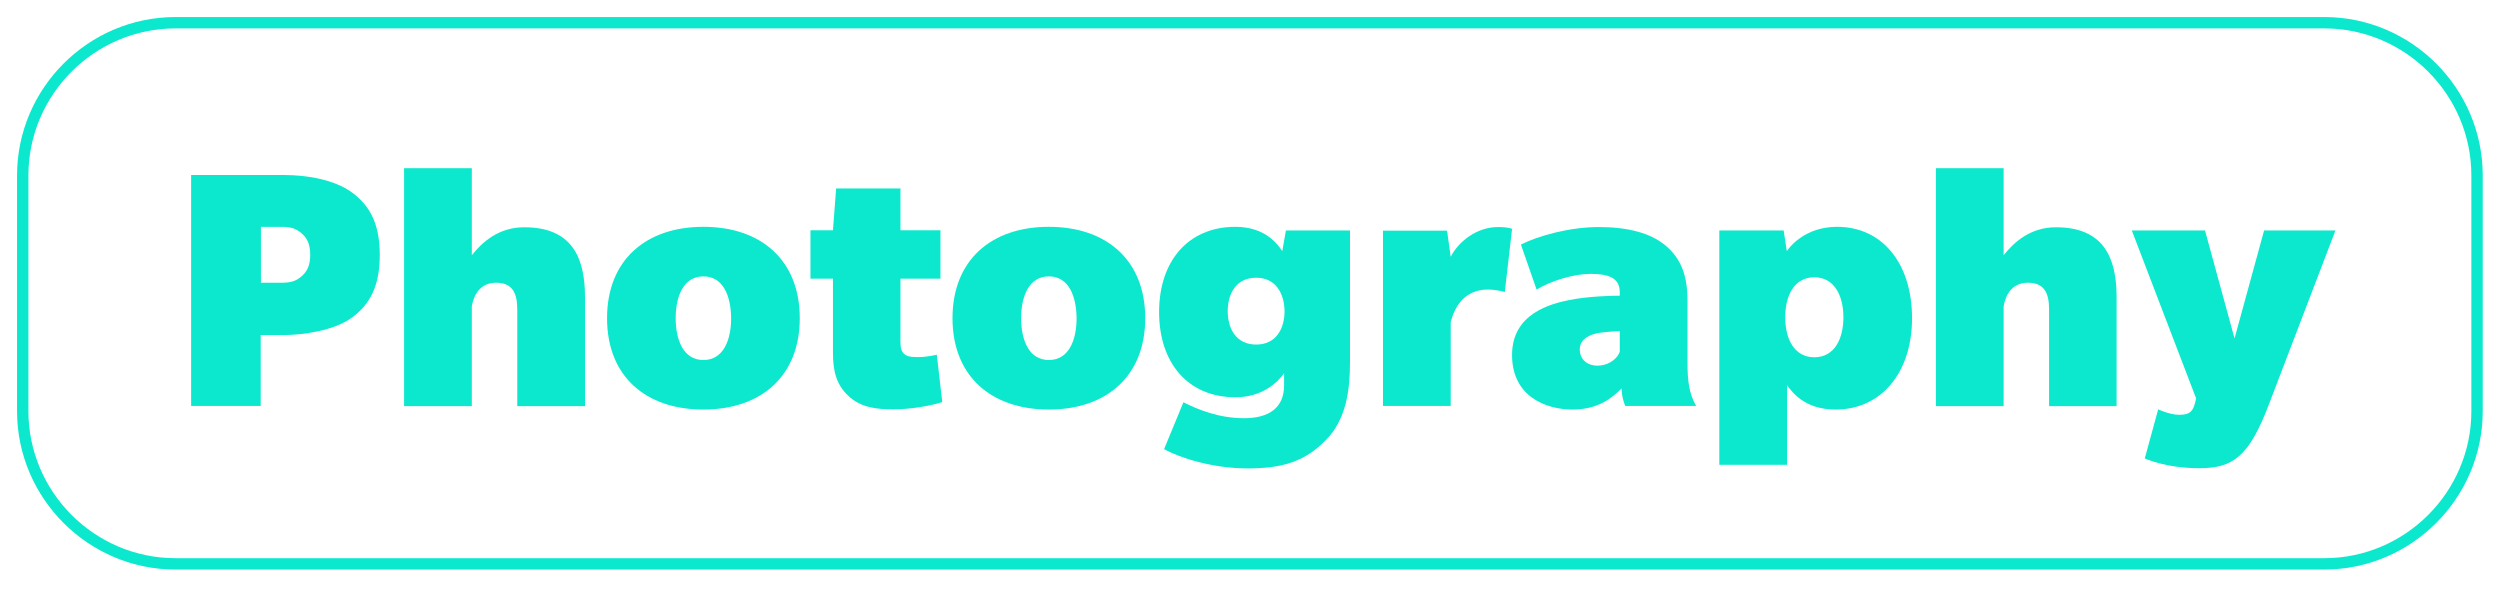 <svg width="110" height="26" viewBox="0 0 110 26" fill="none" xmlns="http://www.w3.org/2000/svg">
<path d="M102.27 24.81H7.72C4.02 24.81 1 21.78 1 18.09V7.72C1 4.02 4.03 1 7.72 1H102.27C105.97 1 108.99 4.03 108.99 7.72V18.09C108.99 21.78 105.97 24.81 102.27 24.81Z" stroke="#0CE8CD" stroke-width="0.5" stroke-miterlimit="10"/>
<path d="M15.49 13.971C14.71 14.551 13.31 14.741 12.51 14.741H11.47V17.861H8.41V7.701H12.51C13.47 7.701 14.7 7.891 15.49 8.471C16.28 9.051 16.71 9.861 16.71 11.221C16.71 12.581 16.28 13.391 15.49 13.971ZM13.19 10.201C12.87 9.961 12.58 9.981 12.1 9.981H11.48V12.441H12.1C12.58 12.441 12.87 12.461 13.19 12.221C13.51 11.981 13.65 11.691 13.65 11.211C13.65 10.731 13.51 10.441 13.19 10.201Z" fill="#0CE8CD"/>
<path d="M22.76 17.86V13.62C22.76 12.9 22.55 12.44 21.83 12.44C21.11 12.44 20.84 13 20.76 13.48V17.87H17.78V7.4H20.76V11.23C21.22 10.65 21.94 10 23.07 10C25.15 10 25.74 11.31 25.74 13.07V17.87H22.76V17.86Z" fill="#0CE8CD"/>
<path d="M30.95 18.02C28.4 18.02 26.71 16.55 26.71 14.001C26.71 11.45 28.41 9.98 30.95 9.98C33.49 9.98 35.19 11.45 35.19 14.001C35.19 16.55 33.49 18.02 30.95 18.02ZM30.95 12.161C30.07 12.161 29.73 13.04 29.73 14.001C29.73 14.96 30.07 15.841 30.95 15.841C31.83 15.841 32.17 14.96 32.17 14.001C32.16 13.04 31.83 12.161 30.95 12.161Z" fill="#0CE8CD"/>
<path d="M41.46 17.691C40.98 17.851 40.08 18.011 39.32 18.011C38.55 18.011 37.88 17.931 37.34 17.431C36.8 16.931 36.65 16.331 36.65 15.521V12.261H35.66V10.131H36.65L36.79 8.291H39.62V10.131H41.38V12.261H39.62V14.801C39.62 15.121 39.6 15.391 39.76 15.551C39.92 15.711 40.13 15.711 40.45 15.711C40.77 15.711 41.22 15.611 41.22 15.611L41.46 17.691Z" fill="#0CE8CD"/>
<path d="M46.15 18.02C43.61 18.02 41.91 16.55 41.91 14.001C41.91 11.45 43.61 9.98 46.15 9.98C48.69 9.98 50.39 11.45 50.39 14.001C50.39 16.55 48.69 18.02 46.15 18.02ZM46.15 12.161C45.27 12.161 44.93 13.04 44.93 14.001C44.93 14.96 45.27 15.841 46.15 15.841C47.03 15.841 47.37 14.96 47.37 14.001C47.36 13.04 47.03 12.161 46.15 12.161Z" fill="#0CE8CD"/>
<path d="M58.32 19.381C57.41 20.311 56.42 20.61 54.9 20.61C53.38 20.61 51.94 20.16 51.22 19.761L52.07 17.701C52.71 18.02 53.62 18.401 54.74 18.401C55.86 18.401 56.5 17.921 56.5 16.96V16.421C56.24 16.8 55.56 17.48 54.36 17.48C52.28 17.48 51 15.98 51 13.73C51 11.491 52.28 9.98 54.36 9.98C55.72 9.98 56.26 10.81 56.42 11.05L56.58 10.14H59.4V15.931C59.4 17.131 59.25 18.46 58.32 19.381ZM55.27 12.22C54.39 12.22 54.02 12.921 54.02 13.691C54.02 14.46 54.39 15.161 55.27 15.161C56.15 15.161 56.52 14.46 56.52 13.691C56.51 12.931 56.15 12.22 55.27 12.22Z" fill="#0CE8CD"/>
<path d="M66.211 12.85C66.211 12.85 65.861 12.74 65.461 12.74C64.661 12.74 64.071 13.22 63.831 14.18V17.86H60.851V10.15H63.671L63.831 11.3C64.151 10.66 64.951 9.99 65.911 9.99C66.391 9.99 66.531 10.07 66.531 10.07L66.211 12.85Z" fill="#0CE8CD"/>
<path d="M71.51 17.86C71.51 17.86 71.35 17.49 71.35 17.09C70.95 17.49 70.34 18.02 69.19 18.02C68.04 18.02 66.53 17.46 66.53 15.62C66.53 13.78 68.26 13.36 69.06 13.2C69.86 13.04 70.87 13.01 71.27 13.01V12.85C71.27 12.21 70.74 12.05 69.99 12.05C69.24 12.05 68.26 12.35 67.61 12.74L66.92 10.76C67.72 10.36 69.08 9.99 70.36 9.99C71.64 9.99 72.6 10.26 73.23 10.76C73.85 11.26 74.25 11.94 74.25 13.22V15.94C74.25 16.74 74.31 17.3 74.63 17.86H71.51ZM71.27 14.57C71.27 14.57 70.68 14.59 70.34 14.65C70 14.71 69.51 14.89 69.51 15.37C69.51 15.85 69.88 16.09 70.28 16.09C70.68 16.09 71.11 15.88 71.27 15.48V14.57Z" fill="#0CE8CD"/>
<path d="M80.77 18.02C79.41 18.02 78.87 17.27 78.63 16.951V20.451H75.65V10.14H78.48L78.62 11.05C78.78 10.81 79.47 9.98 80.83 9.98C82.83 9.98 84.13 11.601 84.13 14.001C84.13 16.401 82.77 18.02 80.77 18.02ZM79.83 12.2C78.95 12.2 78.55 13.001 78.55 13.96C78.55 14.921 78.95 15.72 79.83 15.72C80.71 15.72 81.11 14.921 81.11 13.96C81.11 13.011 80.71 12.2 79.83 12.2Z" fill="#0CE8CD"/>
<path d="M90.16 17.86V13.62C90.16 12.9 89.95 12.44 89.23 12.44C88.51 12.44 88.24 13 88.16 13.48V17.87H85.18V7.4H88.16V11.23C88.62 10.65 89.34 10 90.46 10C92.54 10 93.13 11.31 93.13 13.07V17.87H90.16V17.86Z" fill="#0CE8CD"/>
<path d="M99.84 17.771C98.96 20.091 98.26 20.601 96.77 20.601C95.28 20.601 94.37 20.171 94.37 20.171L94.96 18.011C94.96 18.011 95.47 18.251 95.87 18.251C96.27 18.251 96.46 18.171 96.57 17.771L96.63 17.531L93.8 10.141H97.02L98.32 14.891L99.62 10.141H102.76L99.84 17.771Z" fill="#0CE8CD"/>
</svg>

